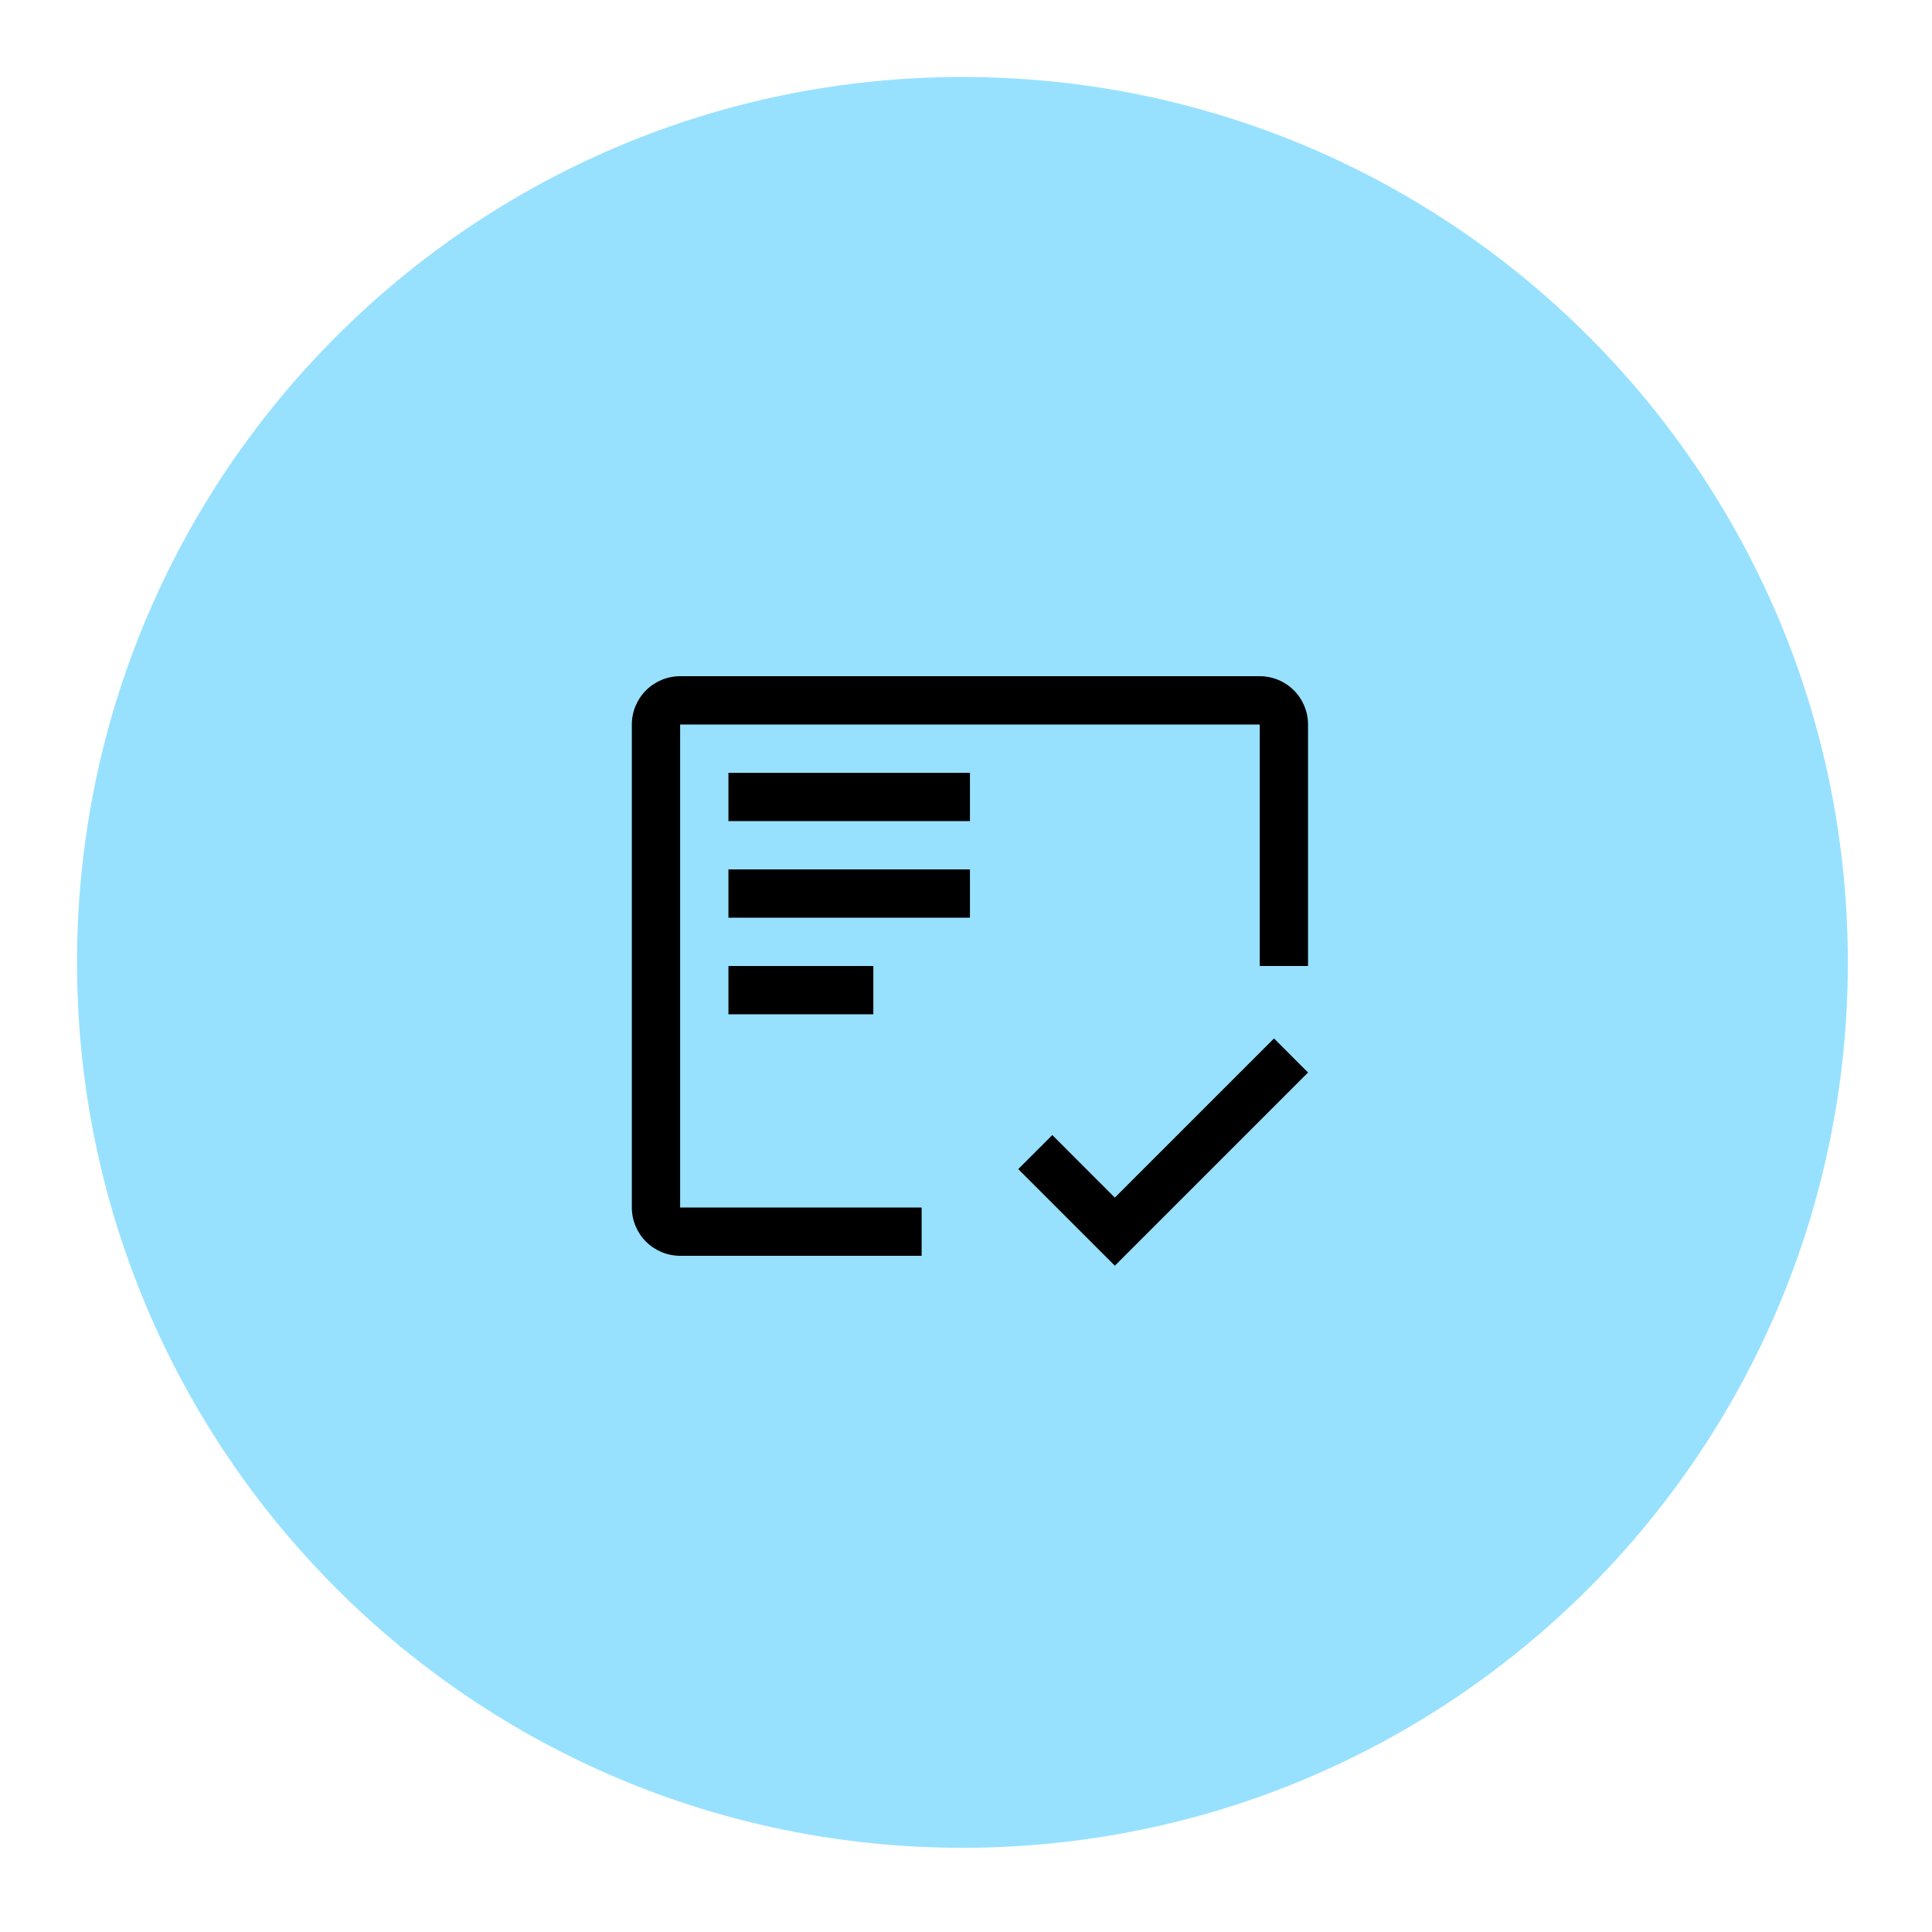 <svg width="80" height="80" viewBox="0 0 80 80" fill="none" xmlns="http://www.w3.org/2000/svg">
<g clip-path="url(#clip0_1_6506)">
<g clip-path="url(#clip1_1_6506)">
<mask id="mask0_1_6506" style="mask-type:luminance" maskUnits="userSpaceOnUse" x="0" y="0" width="80" height="80">
<path d="M79.703 0H0.001V79.701H79.703V0Z" fill="white"/>
</mask>
<g mask="url(#mask0_1_6506)">
<path d="M39.852 76.513C60.101 76.513 76.515 60.099 76.515 39.851C76.515 19.602 60.101 3.188 39.852 3.188C19.604 3.188 3.19 19.602 3.19 39.851C3.19 60.099 19.604 76.513 39.852 76.513Z" fill="#97E1FF"/>
</g>
<path d="M30.163 40H36.163V42H30.163V40ZM30.163 36H40.163V38H30.163V36ZM30.163 32H40.163V34H30.163V32Z" fill="black"/>
<path d="M38.163 50H28.163V30H52.163V40H54.163V30C54.163 29.47 53.953 28.961 53.578 28.586C53.203 28.211 52.694 28 52.163 28H28.163C27.633 28 27.124 28.211 26.749 28.586C26.374 28.961 26.163 29.47 26.163 30V50C26.163 50.53 26.374 51.039 26.749 51.414C27.124 51.789 27.633 52 28.163 52H38.163V50Z" fill="black"/>
<path d="M46.163 49.59L43.574 47L42.163 48.41L46.163 52.41L54.163 44.41L52.754 43L46.163 49.59Z" fill="black"/>
</g>
</g>
<defs>
<clipPath id="clip0_1_6506">
<rect width="79.701" height="79.701" fill="white"/>
</clipPath>
<clipPath id="clip1_1_6506">
<rect width="79.701" height="79.701" fill="white" transform="translate(-0.001)"/>
</clipPath>
</defs>
</svg>
